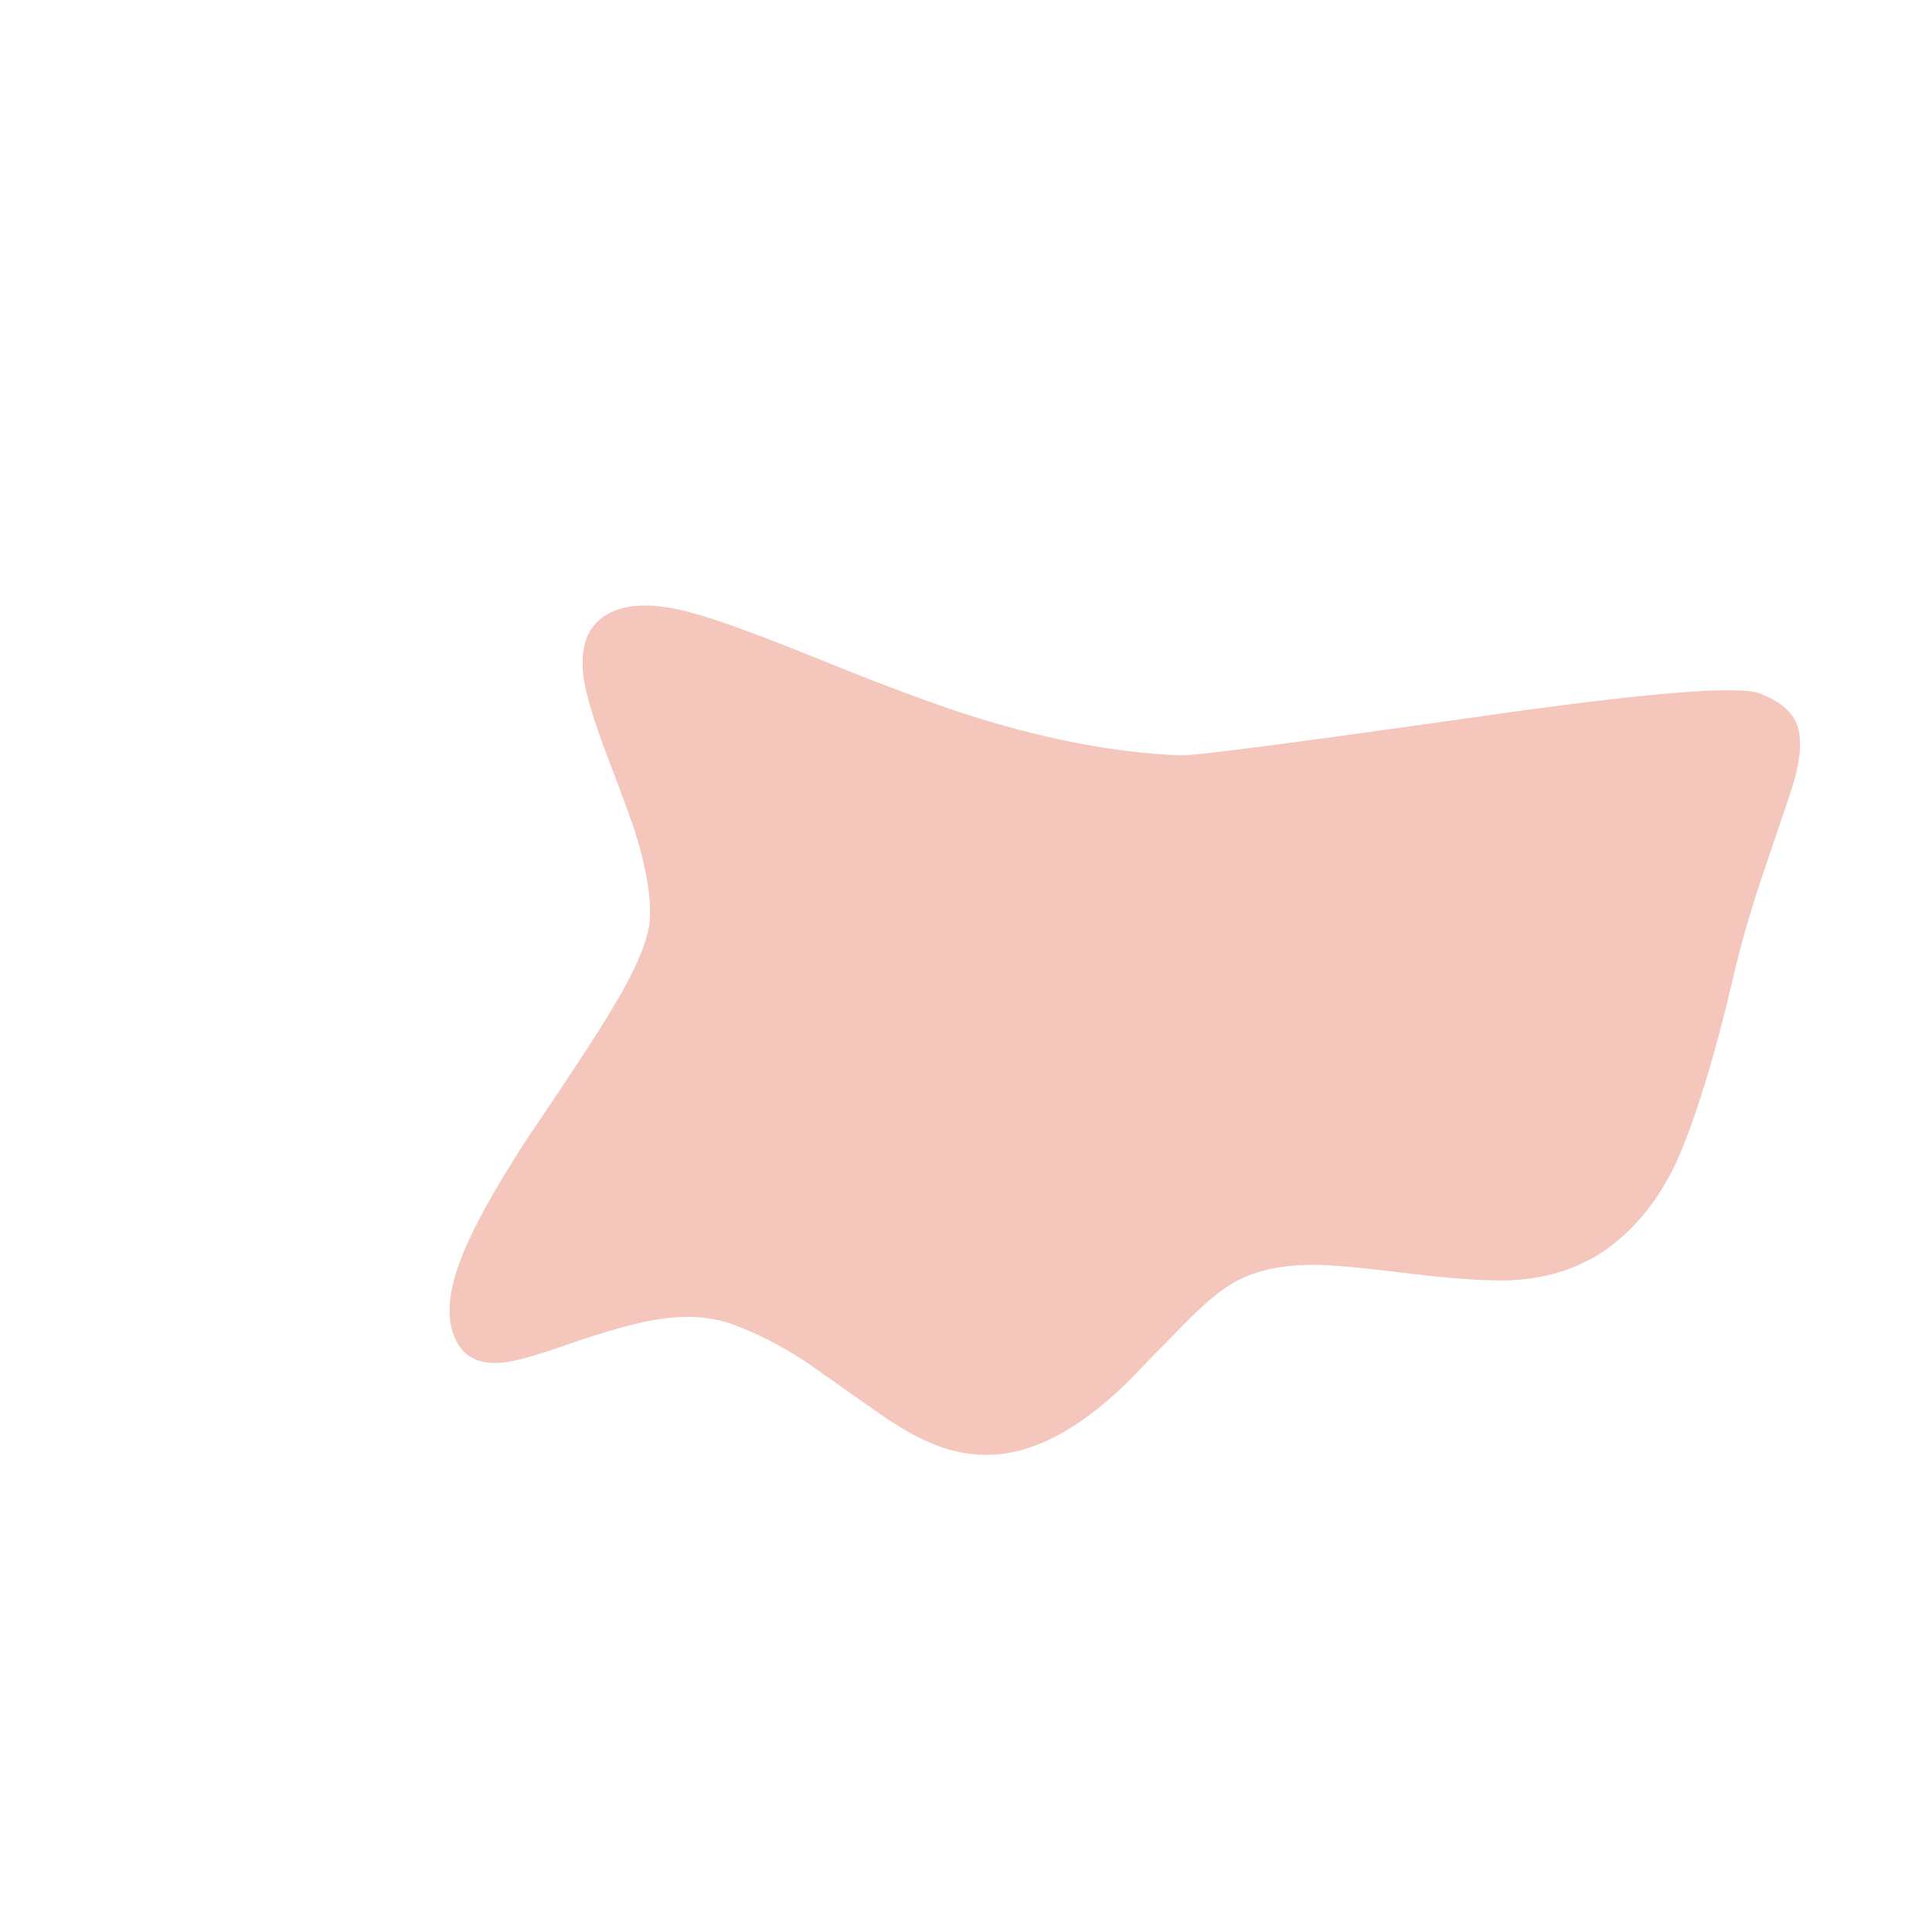 <?xml version="1.0" encoding="utf-8"?><svg xmlns:xlink="http://www.w3.org/1999/xlink" id="Scene_1" image-rendering="auto" baseProfile="basic" version="1.1" x="0px" y="0px" width="150" height="150" viewBox="0 0 150 150" xmlns="http://www.w3.org/2000/svg"><g><g id="Symbol_1" transform="matrix(1 0 0 1 34.9 47)" opacity="0.6"><path fill="#ECA08F" d="M104.65,9.35Q104.1,7.75 101.75,6.85 99.25,5.85 79.5,8.7 58.35,11.7 56.75,11.65 49.5,11.35 41.2,8.8 36.45,7.35 28,3.9 20.7,0.95 17.9,0.35 13.45,-0.65 11.45,1.3 10.05,2.7 10.4,5.55 10.7,7.6 12.15,11.45 14.2,16.8 14.55,18.05 15.7,21.85 15.55,24.45 15.35,26.95 12.25,31.95 10.45,34.9 6,41.45 2.2,47.3 0.9,50.7 -0.9,55.35 0.9,57.7 2,59.1 4.45,58.75 5.9,58.55 9.7,57.2 13.7,55.85 15.8,55.5 19.4,54.85 22.05,55.85 24.8,56.85 27.7,58.75 28.35,59.2 32.45,62.1 35.15,64.05 36.95,64.85 39.4,66 41.85,65.95 46.85,65.9 52.5,60.45 55.4,57.45 56.75,56.1 59.15,53.6 60.7,52.7 63.1,51.2 67.1,51.2 69.15,51.2 74.7,51.9 79.75,52.5 82.45,52.4 85.75,52.2 88.1,51 88.85,50.65 89.45,50.25 92.95,47.9 95.05,43.65 96.8,40 98.7,32.8 99.25,30.7 99.8,28.3 100.75,24.35 102.4,19.6 104.25,14.2 104.45,13.45 105.15,10.75 104.65,9.35"/></g></g><defs/></svg>
